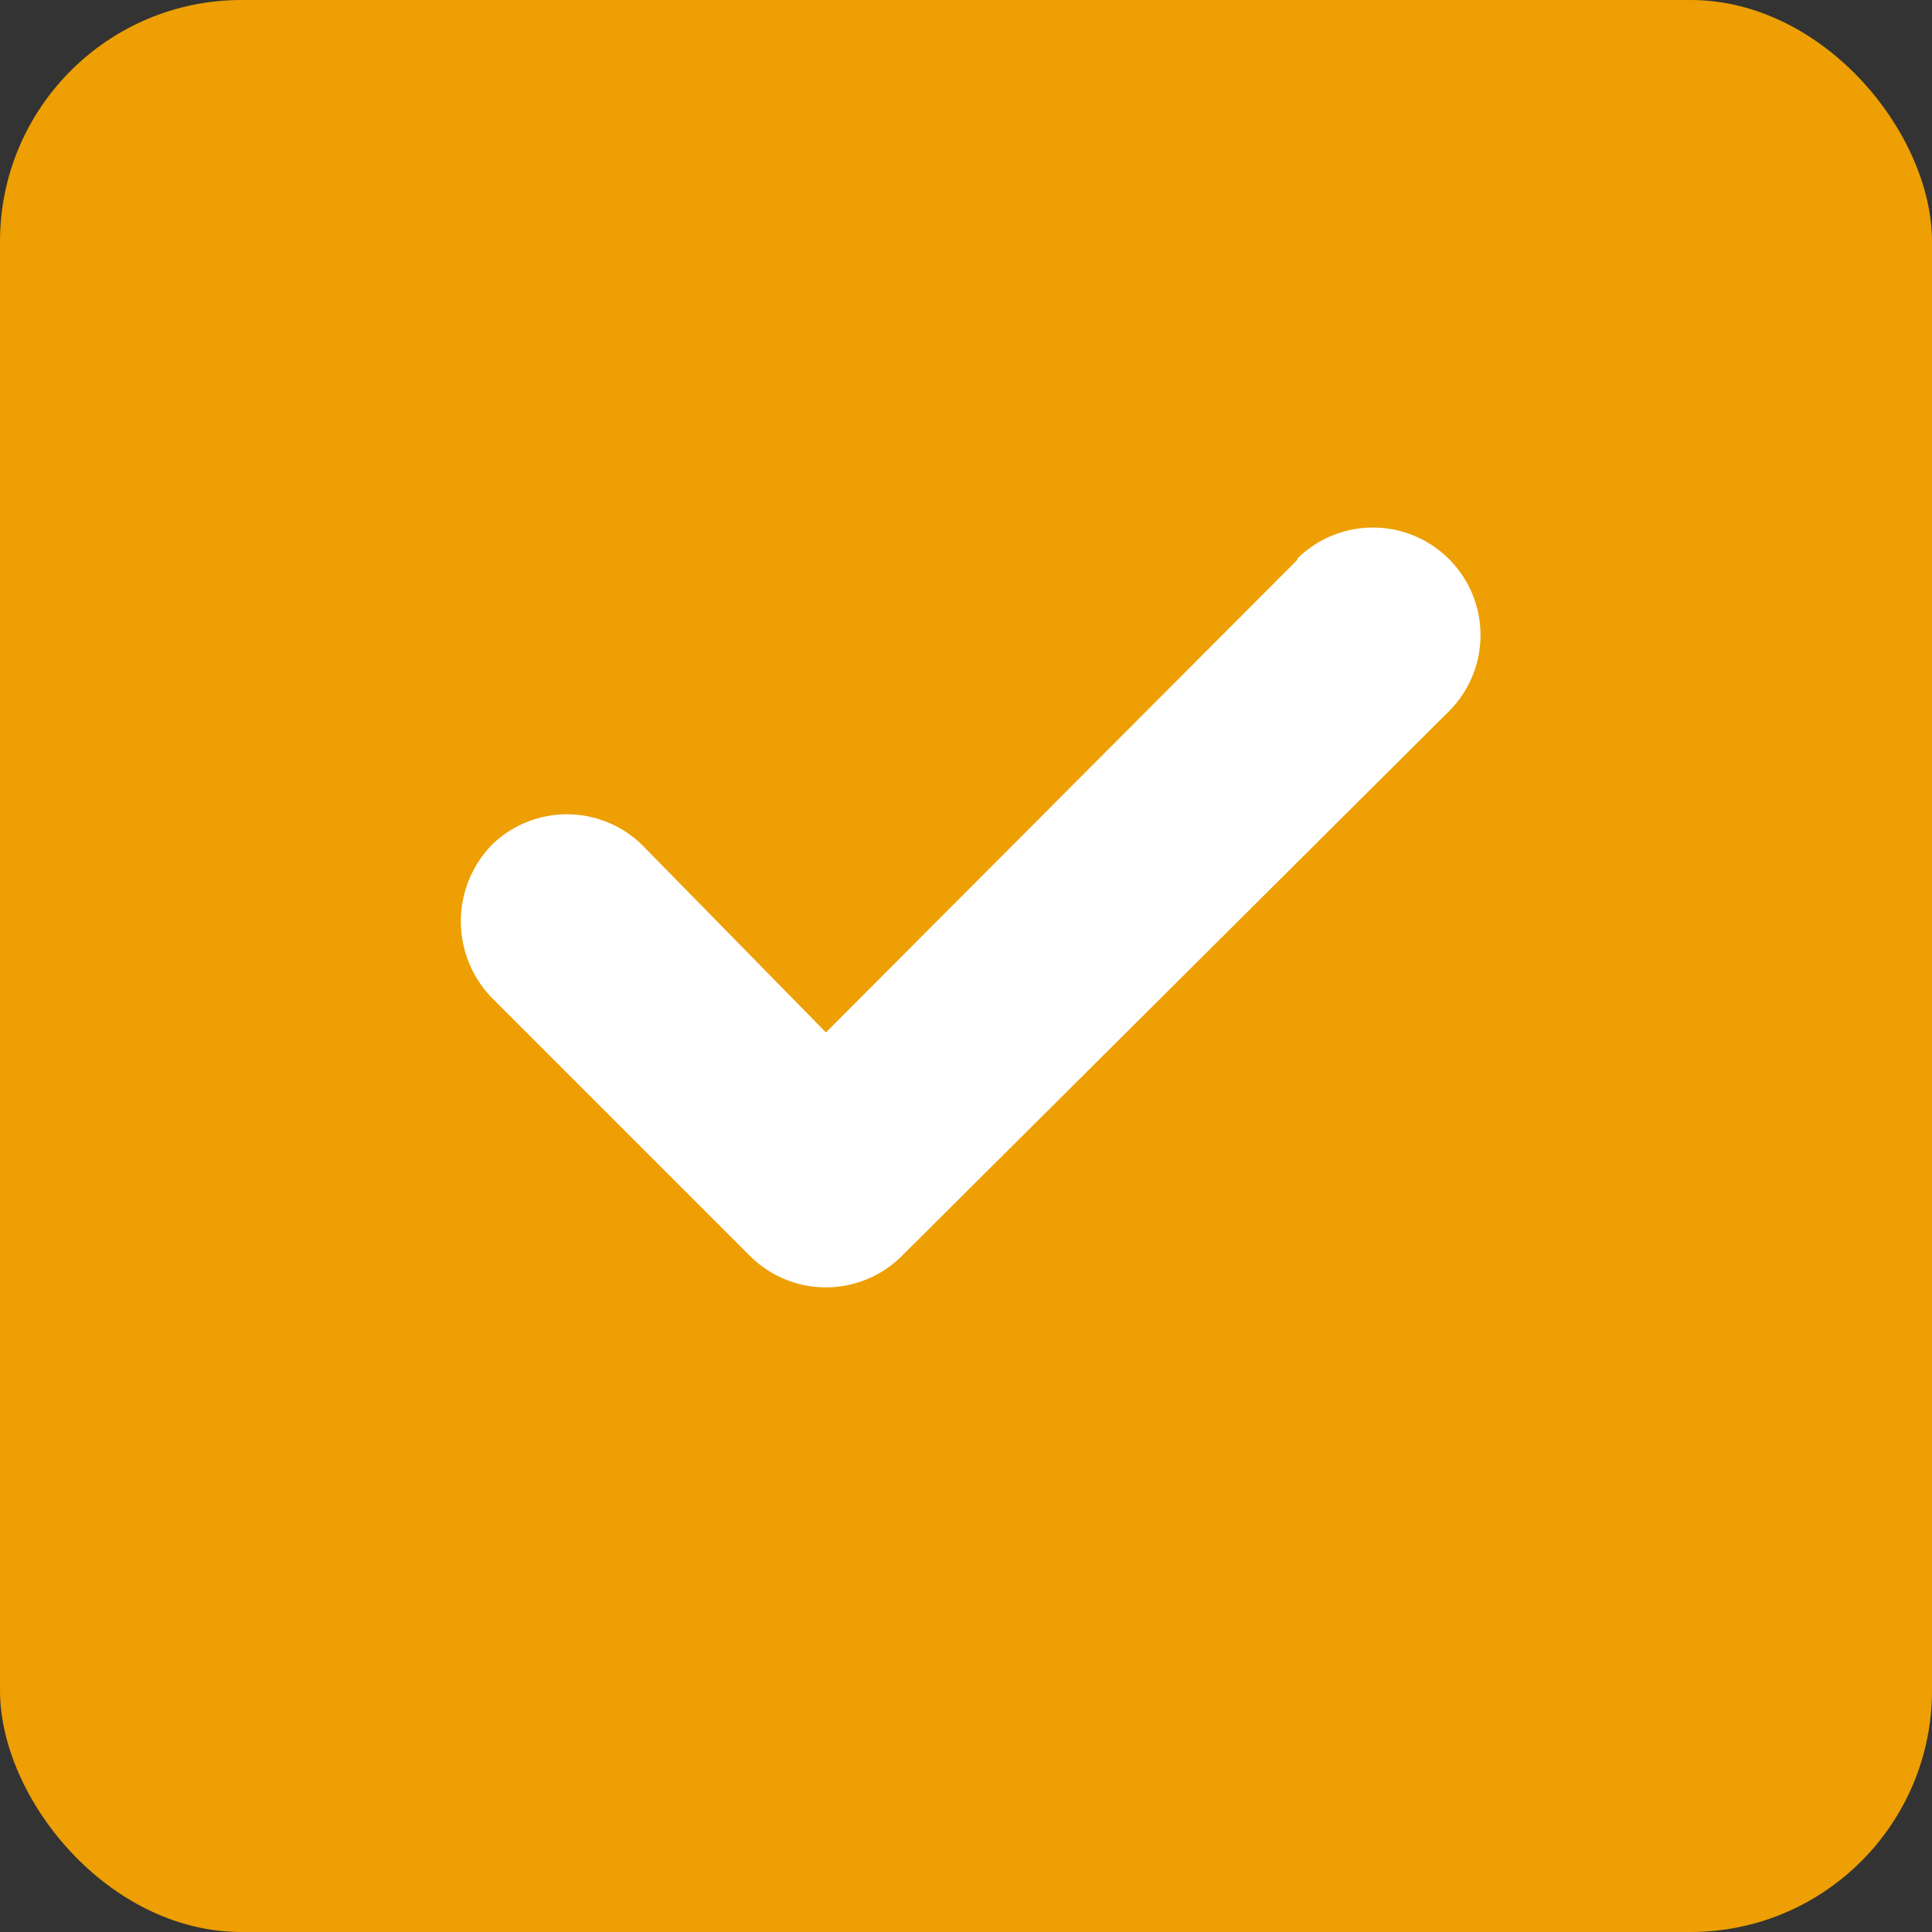 <svg id="Слой_1" data-name="Слой 1" xmlns="http://www.w3.org/2000/svg" viewBox="0 0 16 16"><rect x="0" y="0" width="16" height="16" fill="#333333" stroke="none"/><defs><style>.cls-1{fill:#ed9f03;}.cls-2{fill:#fff;}</style></defs><title>checkbox-cheked</title><rect class="cls-1" width="16" height="16" rx="2" ry="2"/><path class="cls-2" d="M10.75,4.63,6.84,8.55,5.32,7A.89.89,0,0,0,4.07,7a.91.91,0,0,0,0,1.26l2.14,2.14a.89.89,0,0,0,1.26,0L12,5.89a.89.89,0,0,0-1.26-1.26Z"/></svg>
